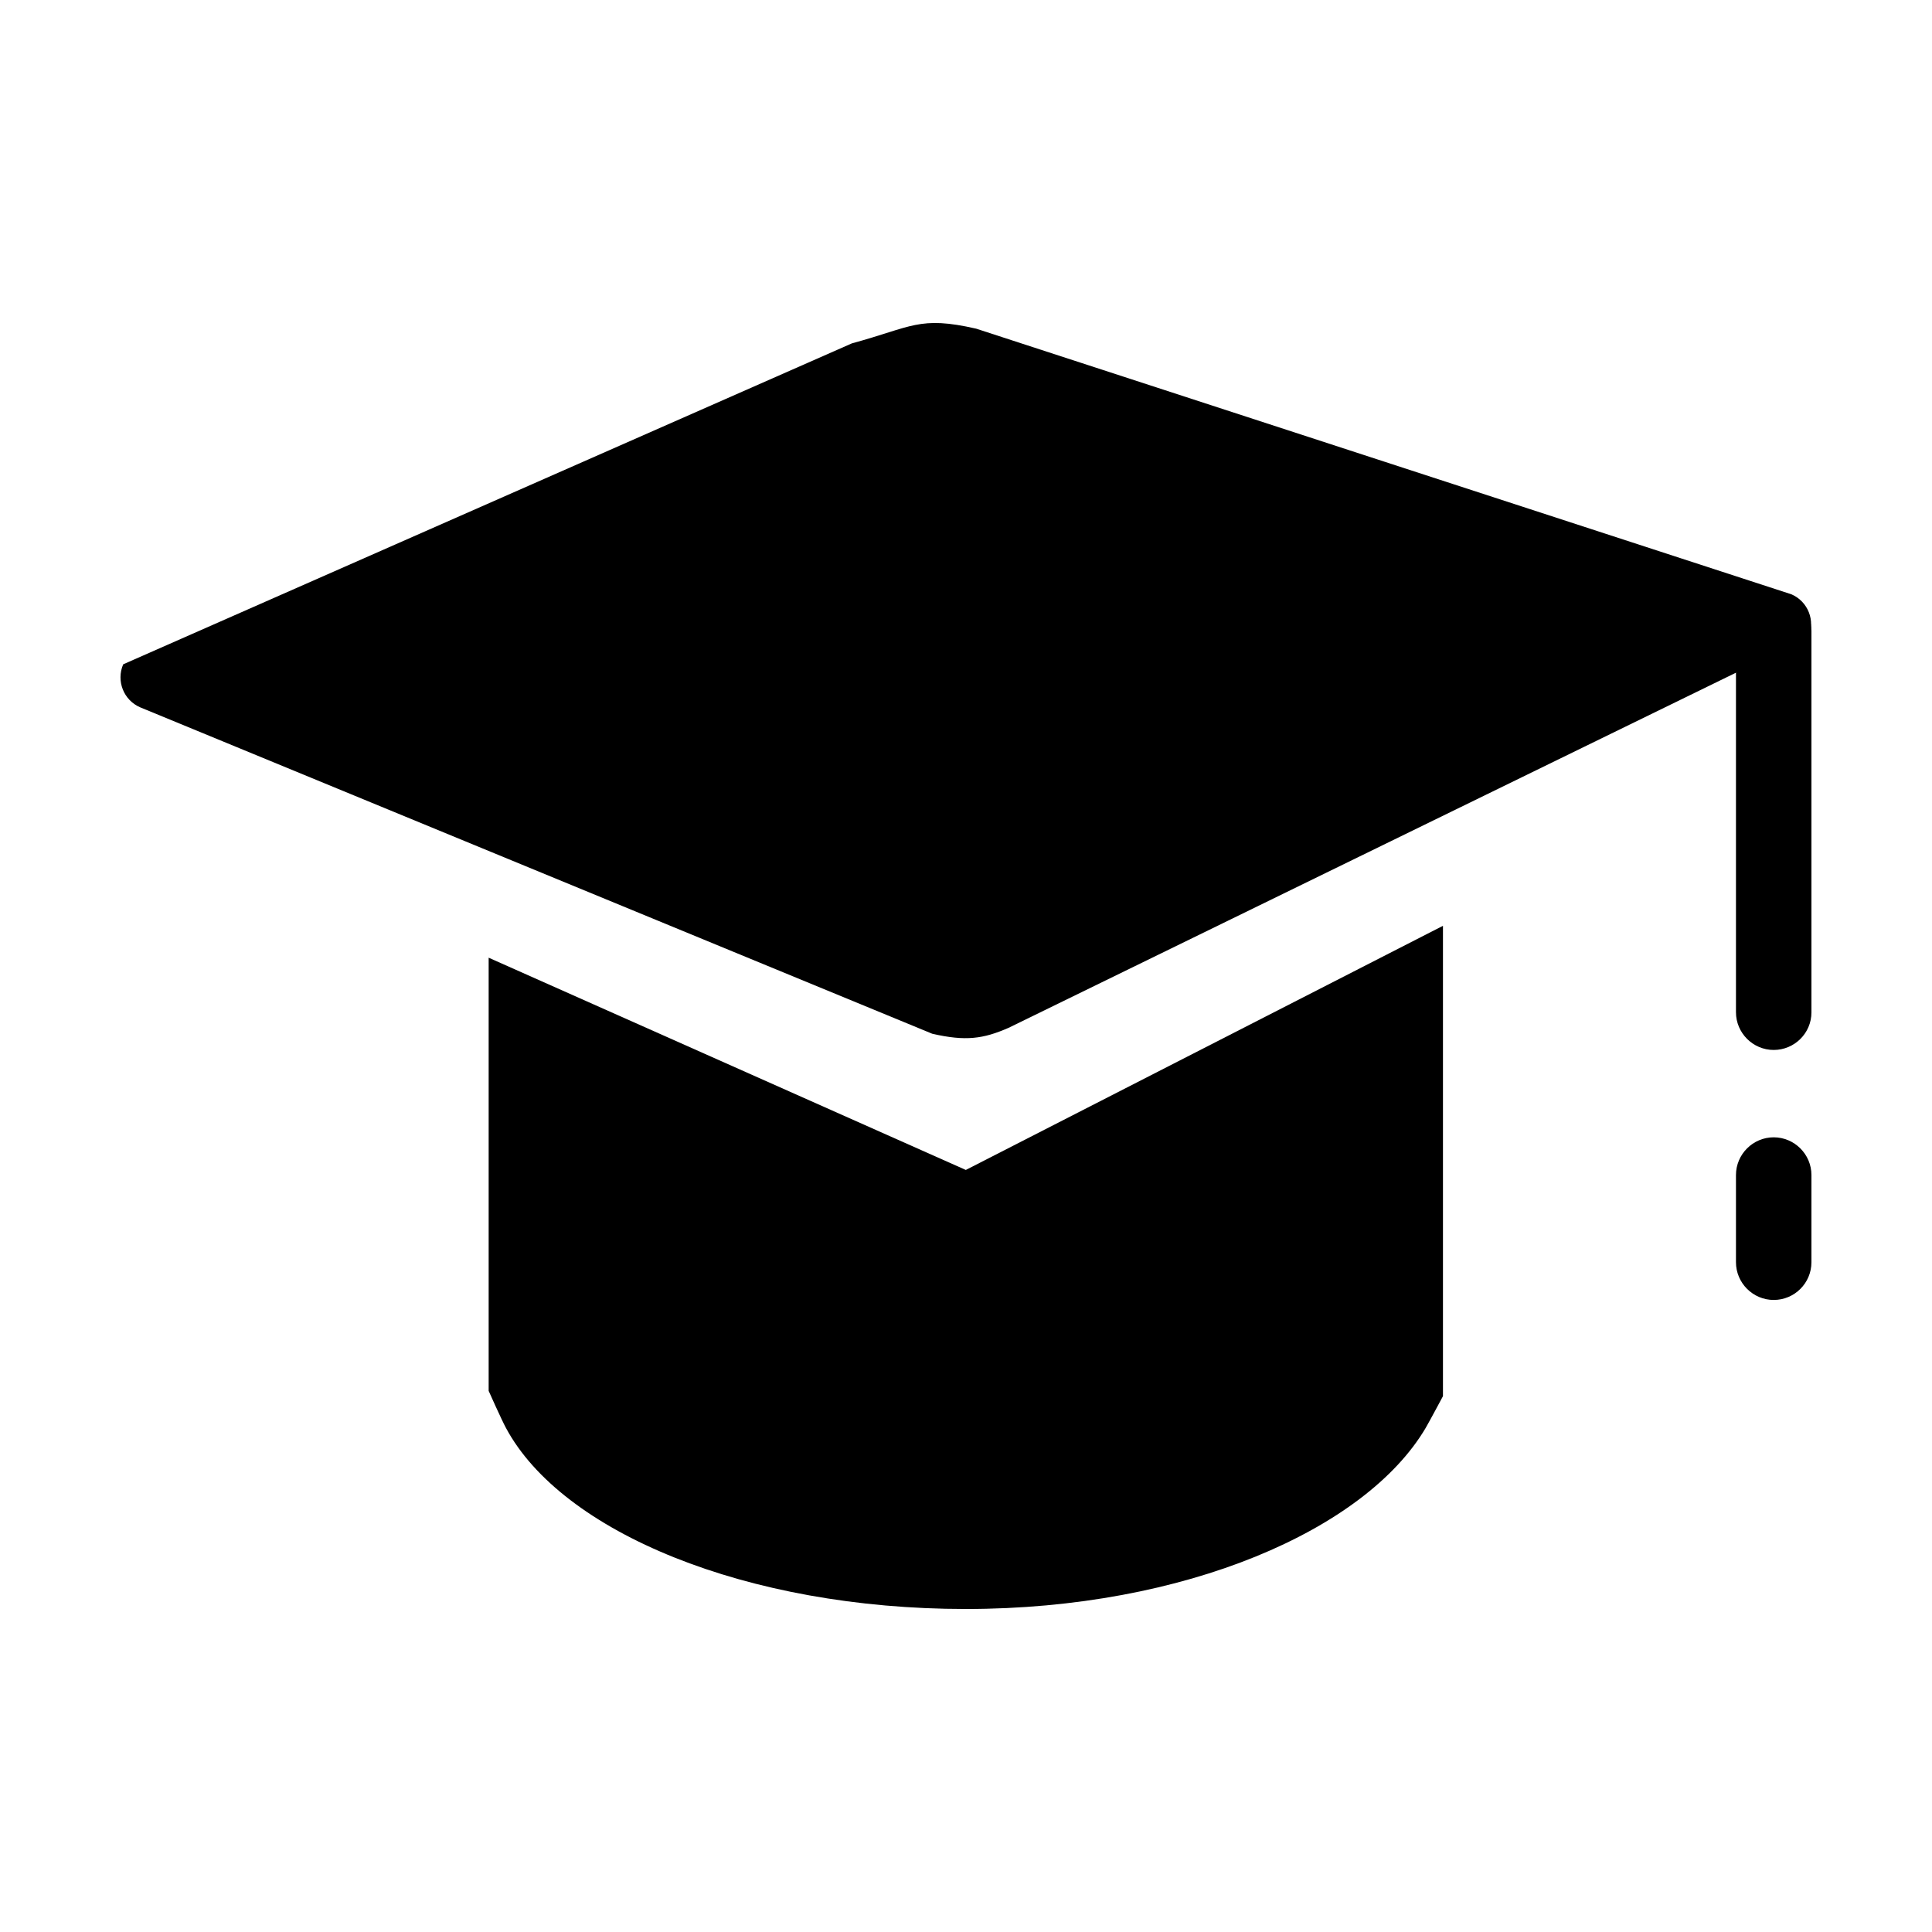 <?xml version="1.0" encoding="utf-8"?>
<!-- Generator: Adobe Illustrator 19.1.0, SVG Export Plug-In . SVG Version: 6.00 Build 0)  -->
<svg version="1.1" id="imissive_x5F_exchange" xmlns="http://www.w3.org/2000/svg" xmlns:xlink="http://www.w3.org/1999/xlink"
	 x="0px" y="0px" viewBox="0 0 1024 1024" style="enable-background:new 0 0 1024 1024;" xml:space="preserve">
<g>
	<g>
		<path d="M534.5,544.8c-13.3,5.8-22.6,7.2-40.4,3.1L74.3,374.9c-8.8-3.8-12.8-14-9-22.8L451.5,182c32-8.7,35.6-14.7,65.9-7.8
			L949.5,315c8.8,3.8,12.8,14,9,22.8L534.5,544.8z"/>
		<path d="M764.8,490.7V740c0,0-7.1,13.3-9.2,16.9c-31.8,53.8-127.2,95.9-243.7,95.9c-116.5,0-214.1-40.8-243.7-95.9
			c-2.3-4.2-9.2-19.7-9.2-19.7V507.6l252.9,112.5L764.8,490.7z"/>
	</g>
	<g>
		<path d="M940.1,556.5c-11,0-20-9-20-20V334.5c0-11,9-20,20-20s20,9,20,20v202.1C960.1,547.6,951.1,556.5,940.1,556.5z"/>
	</g>
	<g>
		<path d="M940.1,689c-11,0-20-9-20-20v-46.2c0-11,9-20,20-20s20,9,20,20V669C960.1,680.1,951.1,689,940.1,689z"/>
	</g>
</g>
</svg>
